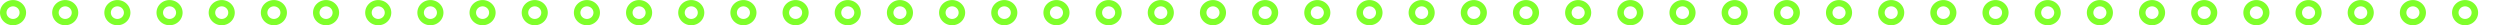 <?xml version="1.0" encoding="UTF-8" standalone="no"?>
<!-- Created with Inkscape (http://www.inkscape.org/) -->

<svg
   xmlns:dc="http://purl.org/dc/elements/1.1/"
   xmlns:cc="http://creativecommons.org/ns#"
   xmlns:rdf="http://www.w3.org/1999/02/22-rdf-syntax-ns#"
   xmlns:svg="http://www.w3.org/2000/svg"
   xmlns="http://www.w3.org/2000/svg"
   xmlns:xlink="http://www.w3.org/1999/xlink"
   xmlns:sodipodi="http://sodipodi.sourceforge.net/DTD/sodipodi-0.dtd"
   xmlns:inkscape="http://www.inkscape.org/namespaces/inkscape"
   width="442.02mm"
   height="4.465mm"
   viewBox="0 0 442.02 4.465"
   version="1.1"
   id="svg3877"
   inkscape:version="0.92.4 (5da689c313, 2019-01-14)"
   sodipodi:docname="Style10_Base.svg">
  <defs
     id="defs3871" />
  <sodipodi:namedview
     id="base"
     pagecolor="#ffffff"
     bordercolor="#666666"
     borderopacity="1.0"
     inkscape:pageopacity="0.0"
     inkscape:pageshadow="2"
     inkscape:zoom="22.4"
     inkscape:cx="28.716269"
     inkscape:cy="12.793436"
     inkscape:document-units="mm"
     inkscape:current-layer="layer1"
     showgrid="false"
     inkscape:window-width="3000"
     inkscape:window-height="1895"
     inkscape:window-x="-13"
     inkscape:window-y="-13"
     inkscape:window-maximized="1"
     fit-margin-top="0"
     fit-margin-left="0"
     fit-margin-right="0"
     fit-margin-bottom="0" />
  <g
     inkscape:label="Layer 1"
     inkscape:groupmode="layer"
     id="layer1"
     transform="translate(-41.895,-143.867)">
    <g
       transform="matrix(0.25,0,0,0.25,26.174,131.003)"
       id="layer1-6"
       inkscape:label="Layer 1"
       inkscape:tile-cx="2.3060608"
       inkscape:tile-cy="2.2368143"
       inkscape:tile-w="4.6121216"
       inkscape:tile-h="4.4560586"
       inkscape:tile-x0="-2.6747685e-08"
       inkscape:tile-y0="0.0087849892"
       style="fill:#7fff2a">
      <path
         style="fill:#7fff2a;stroke:none;stroke-width:0.816;stroke-miterlimit:4;stroke-dasharray:none;stroke-opacity:0.927"
         d="M 8.717 0.033 A 8.716 8.421 0 0 0 0 8.455 A 8.716 8.421 0 0 0 8.717 16.875 A 8.716 8.421 0 0 0 17.432 8.455 A 8.716 8.421 0 0 0 8.717 0.033 z M 8.717 4.244 A 4.358 4.21 0 0 1 13.074 8.455 A 4.358 4.21 0 0 1 8.717 12.664 A 4.358 4.21 0 0 1 4.357 8.455 A 4.358 4.21 0 0 1 8.717 4.244 z "
         transform="matrix(1.058,0,0,1.058,62.886,51.457)"
         id="path868" />
    </g>
    <use
       x="0"
       y="0"
       inkscape:tiled-clone-of="#layer1-6"
       xlink:href="#layer1-6"
       transform="translate(9.224)"
       id="use988" />
    <use
       x="0"
       y="0"
       inkscape:tiled-clone-of="#layer1-6"
       xlink:href="#layer1-6"
       transform="translate(18.448)"
       id="use990" />
    <use
       x="0"
       y="0"
       inkscape:tiled-clone-of="#layer1-6"
       xlink:href="#layer1-6"
       transform="translate(27.673)"
       id="use992" />
    <use
       x="0"
       y="0"
       inkscape:tiled-clone-of="#layer1-6"
       xlink:href="#layer1-6"
       transform="translate(36.897)"
       id="use994" />
    <use
       x="0"
       y="0"
       inkscape:tiled-clone-of="#layer1-6"
       xlink:href="#layer1-6"
       transform="translate(46.121)"
       id="use996" />
    <use
       x="0"
       y="0"
       inkscape:tiled-clone-of="#layer1-6"
       xlink:href="#layer1-6"
       transform="translate(55.345)"
       id="use998" />
    <use
       x="0"
       y="0"
       inkscape:tiled-clone-of="#layer1-6"
       xlink:href="#layer1-6"
       transform="translate(64.57)"
       id="use1000" />
    <use
       x="0"
       y="0"
       inkscape:tiled-clone-of="#layer1-6"
       xlink:href="#layer1-6"
       transform="translate(73.794)"
       id="use1002" />
    <use
       x="0"
       y="0"
       inkscape:tiled-clone-of="#layer1-6"
       xlink:href="#layer1-6"
       transform="translate(83.018)"
       id="use1004" />
    <use
       x="0"
       y="0"
       inkscape:tiled-clone-of="#layer1-6"
       xlink:href="#layer1-6"
       transform="translate(92.242)"
       id="use1006" />
    <use
       x="0"
       y="0"
       inkscape:tiled-clone-of="#layer1-6"
       xlink:href="#layer1-6"
       transform="translate(101.467)"
       id="use1008" />
    <use
       x="0"
       y="0"
       inkscape:tiled-clone-of="#layer1-6"
       xlink:href="#layer1-6"
       transform="translate(110.691)"
       id="use1010" />
    <use
       x="0"
       y="0"
       inkscape:tiled-clone-of="#layer1-6"
       xlink:href="#layer1-6"
       transform="translate(119.915)"
       id="use1012" />
    <use
       x="0"
       y="0"
       inkscape:tiled-clone-of="#layer1-6"
       xlink:href="#layer1-6"
       transform="translate(129.139)"
       id="use1014" />
    <use
       x="0"
       y="0"
       inkscape:tiled-clone-of="#layer1-6"
       xlink:href="#layer1-6"
       transform="translate(138.364)"
       id="use1016" />
    <use
       x="0"
       y="0"
       inkscape:tiled-clone-of="#layer1-6"
       xlink:href="#layer1-6"
       transform="translate(147.588)"
       id="use1018" />
    <use
       x="0"
       y="0"
       inkscape:tiled-clone-of="#layer1-6"
       xlink:href="#layer1-6"
       transform="translate(156.812)"
       id="use1020" />
    <use
       x="0"
       y="0"
       inkscape:tiled-clone-of="#layer1-6"
       xlink:href="#layer1-6"
       transform="translate(166.036)"
       id="use1022" />
    <use
       x="0"
       y="0"
       inkscape:tiled-clone-of="#layer1-6"
       xlink:href="#layer1-6"
       transform="translate(175.261)"
       id="use1024" />
    <use
       x="0"
       y="0"
       inkscape:tiled-clone-of="#layer1-6"
       xlink:href="#layer1-6"
       transform="translate(184.485)"
       id="use1026" />
    <use
       x="0"
       y="0"
       inkscape:tiled-clone-of="#layer1-6"
       xlink:href="#layer1-6"
       transform="translate(193.709)"
       id="use1028" />
    <use
       x="0"
       y="0"
       inkscape:tiled-clone-of="#layer1-6"
       xlink:href="#layer1-6"
       transform="translate(202.933)"
       id="use1030" />
    <use
       x="0"
       y="0"
       inkscape:tiled-clone-of="#layer1-6"
       xlink:href="#layer1-6"
       transform="translate(212.158)"
       id="use1032" />
    <use
       x="0"
       y="0"
       inkscape:tiled-clone-of="#layer1-6"
       xlink:href="#layer1-6"
       transform="translate(221.382)"
       id="use1034" />
    <use
       x="0"
       y="0"
       inkscape:tiled-clone-of="#layer1-6"
       xlink:href="#layer1-6"
       transform="translate(230.606)"
       id="use1036" />
    <use
       x="0"
       y="0"
       inkscape:tiled-clone-of="#layer1-6"
       xlink:href="#layer1-6"
       transform="translate(239.83)"
       id="use1038" />
    <use
       x="0"
       y="0"
       inkscape:tiled-clone-of="#layer1-6"
       xlink:href="#layer1-6"
       transform="translate(249.055)"
       id="use1040" />
    <use
       x="0"
       y="0"
       inkscape:tiled-clone-of="#layer1-6"
       xlink:href="#layer1-6"
       transform="translate(258.279)"
       id="use1042" />
    <use
       x="0"
       y="0"
       inkscape:tiled-clone-of="#layer1-6"
       xlink:href="#layer1-6"
       transform="translate(267.503)"
       id="use1044" />
    <use
       x="0"
       y="0"
       inkscape:tiled-clone-of="#layer1-6"
       xlink:href="#layer1-6"
       transform="translate(276.727)"
       id="use1046" />
    <use
       x="0"
       y="0"
       inkscape:tiled-clone-of="#layer1-6"
       xlink:href="#layer1-6"
       transform="translate(285.952)"
       id="use1048" />
    <use
       x="0"
       y="0"
       inkscape:tiled-clone-of="#layer1-6"
       xlink:href="#layer1-6"
       transform="translate(295.176)"
       id="use1050" />
    <use
       x="0"
       y="0"
       inkscape:tiled-clone-of="#layer1-6"
       xlink:href="#layer1-6"
       transform="translate(304.4)"
       id="use1052" />
    <use
       x="0"
       y="0"
       inkscape:tiled-clone-of="#layer1-6"
       xlink:href="#layer1-6"
       transform="translate(313.624)"
       id="use1054" />
    <use
       x="0"
       y="0"
       inkscape:tiled-clone-of="#layer1-6"
       xlink:href="#layer1-6"
       transform="translate(322.849)"
       id="use1056" />
    <use
       x="0"
       y="0"
       inkscape:tiled-clone-of="#layer1-6"
       xlink:href="#layer1-6"
       transform="translate(332.073)"
       id="use1058" />
    <use
       x="0"
       y="0"
       inkscape:tiled-clone-of="#layer1-6"
       xlink:href="#layer1-6"
       transform="translate(341.297)"
       id="use1060" />
    <use
       x="0"
       y="0"
       inkscape:tiled-clone-of="#layer1-6"
       xlink:href="#layer1-6"
       transform="translate(350.521)"
       id="use1062" />
    <use
       x="0"
       y="0"
       inkscape:tiled-clone-of="#layer1-6"
       xlink:href="#layer1-6"
       transform="translate(359.745)"
       id="use1064" />
    <use
       x="0"
       y="0"
       inkscape:tiled-clone-of="#layer1-6"
       xlink:href="#layer1-6"
       transform="translate(368.97)"
       id="use1066" />
    <use
       x="0"
       y="0"
       inkscape:tiled-clone-of="#layer1-6"
       xlink:href="#layer1-6"
       transform="translate(378.194)"
       id="use1068" />
    <use
       x="0"
       y="0"
       inkscape:tiled-clone-of="#layer1-6"
       xlink:href="#layer1-6"
       transform="translate(387.418)"
       id="use1070" />
    <use
       x="0"
       y="0"
       inkscape:tiled-clone-of="#layer1-6"
       xlink:href="#layer1-6"
       transform="translate(396.642)"
       id="use1072" />
    <use
       x="0"
       y="0"
       inkscape:tiled-clone-of="#layer1-6"
       xlink:href="#layer1-6"
       transform="translate(405.867)"
       id="use1074" />
    <use
       x="0"
       y="0"
       inkscape:tiled-clone-of="#layer1-6"
       xlink:href="#layer1-6"
       transform="translate(415.091)"
       id="use1076" />
    <use
       x="0"
       y="0"
       inkscape:tiled-clone-of="#layer1-6"
       xlink:href="#layer1-6"
       transform="translate(424.315)"
       id="use1078" />
    <use
       x="0"
       y="0"
       inkscape:tiled-clone-of="#layer1-6"
       xlink:href="#layer1-6"
       transform="translate(433.539)"
       id="use1080" />
    <use
       x="0"
       y="0"
       inkscape:tiled-clone-of="#layer1-6"
       xlink:href="#layer1-6"
       transform="translate(442.764)"
       id="use1082" />
    <use
       x="0"
       y="0"
       inkscape:tiled-clone-of="#layer1-6"
       xlink:href="#layer1-6"
       transform="translate(451.988)"
       id="use1084" />
  </g>
</svg>
